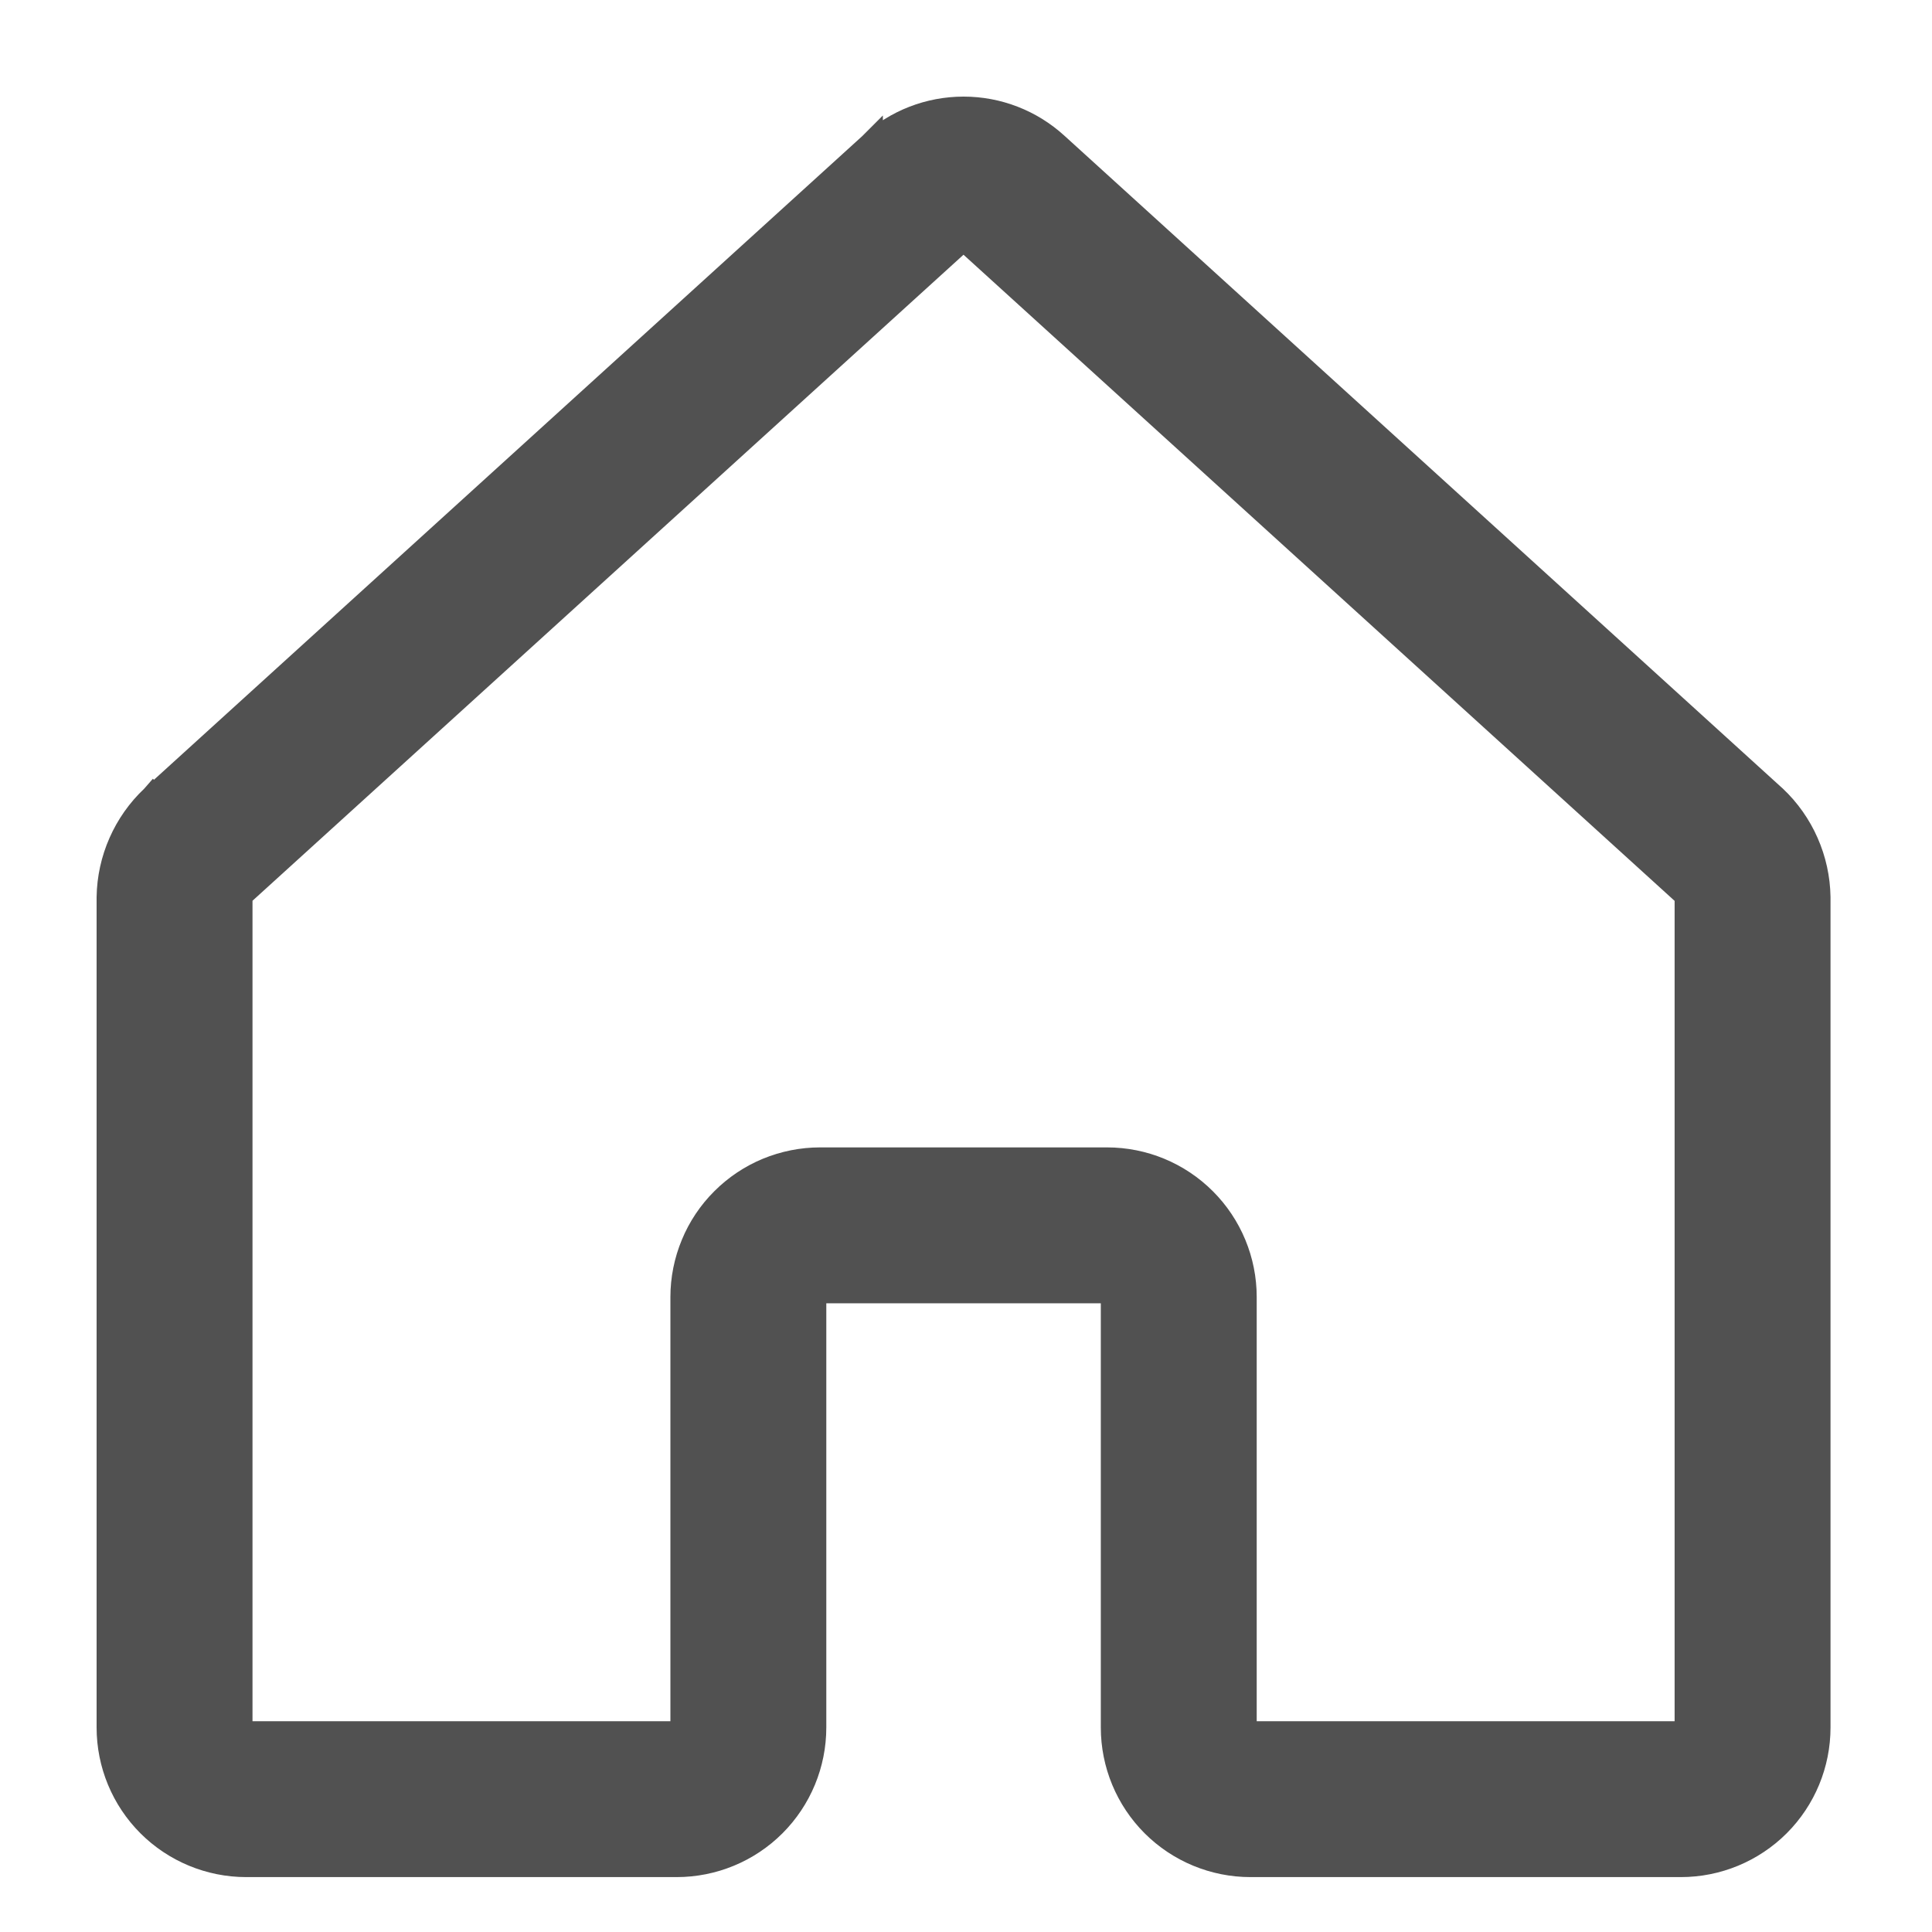 <svg xmlns="http://www.w3.org/2000/svg" width="36" height="36" viewBox="0 0 36 36" fill="none">
  <path d="M17.877 4.512L17.878 4.512L17.884 4.506C17.903 4.489 17.928 4.48 17.954 4.479C17.979 4.48 18.003 4.489 18.023 4.505L18.023 4.505L18.03 4.512L31.384 16.646C31.411 16.673 31.427 16.71 31.429 16.749V32.189C31.429 32.218 31.418 32.245 31.397 32.266C31.377 32.286 31.349 32.298 31.32 32.298H23.301C23.272 32.298 23.244 32.286 23.224 32.266C23.203 32.245 23.192 32.218 23.192 32.189V24.169C23.192 23.489 22.922 22.837 22.441 22.356C21.96 21.875 21.308 21.605 20.628 21.605H15.281C14.945 21.605 14.611 21.672 14.3 21.8C13.989 21.929 13.707 22.118 13.469 22.356C13.23 22.594 13.041 22.877 12.913 23.188C12.784 23.499 12.717 23.832 12.717 24.169V32.189C12.717 32.218 12.706 32.245 12.685 32.266C12.665 32.286 12.637 32.298 12.608 32.298H4.589C4.56 32.298 4.532 32.286 4.512 32.266C4.491 32.245 4.48 32.218 4.48 32.189V16.749C4.481 16.71 4.498 16.672 4.525 16.644L17.877 4.512ZM16.226 2.696L16.226 2.695L16.221 2.7L2.861 14.841L2.86 14.84L2.853 14.848L2.842 14.859C2.589 15.098 2.387 15.385 2.247 15.703C2.106 16.022 2.031 16.366 2.025 16.714H2.025V16.718V32.189C2.025 32.869 2.295 33.521 2.776 34.002C3.257 34.482 3.909 34.752 4.589 34.752H12.608C13.288 34.752 13.941 34.482 14.421 34.002C14.902 33.521 15.172 32.869 15.172 32.189V24.169C15.172 24.14 15.184 24.113 15.204 24.092C15.225 24.072 15.252 24.06 15.281 24.06H20.628C20.657 24.06 20.684 24.072 20.705 24.092C20.725 24.113 20.737 24.14 20.737 24.169V32.189C20.737 32.869 21.007 33.521 21.488 34.002C21.969 34.482 22.621 34.752 23.301 34.752H31.32C32 34.752 32.652 34.482 33.133 34.002C33.614 33.521 33.884 32.869 33.884 32.189V16.718H33.884L33.884 16.714C33.878 16.366 33.803 16.022 33.662 15.703C33.522 15.384 33.319 15.096 33.065 14.857L33.065 14.857L33.062 14.854L33.047 14.841L33.047 14.841L19.691 2.703L19.691 2.703L19.683 2.696C19.211 2.264 18.594 2.025 17.955 2.025C17.315 2.025 16.698 2.264 16.226 2.696Z" fill="#515151" stroke="#515151" stroke-width="0.45"/>
</svg>